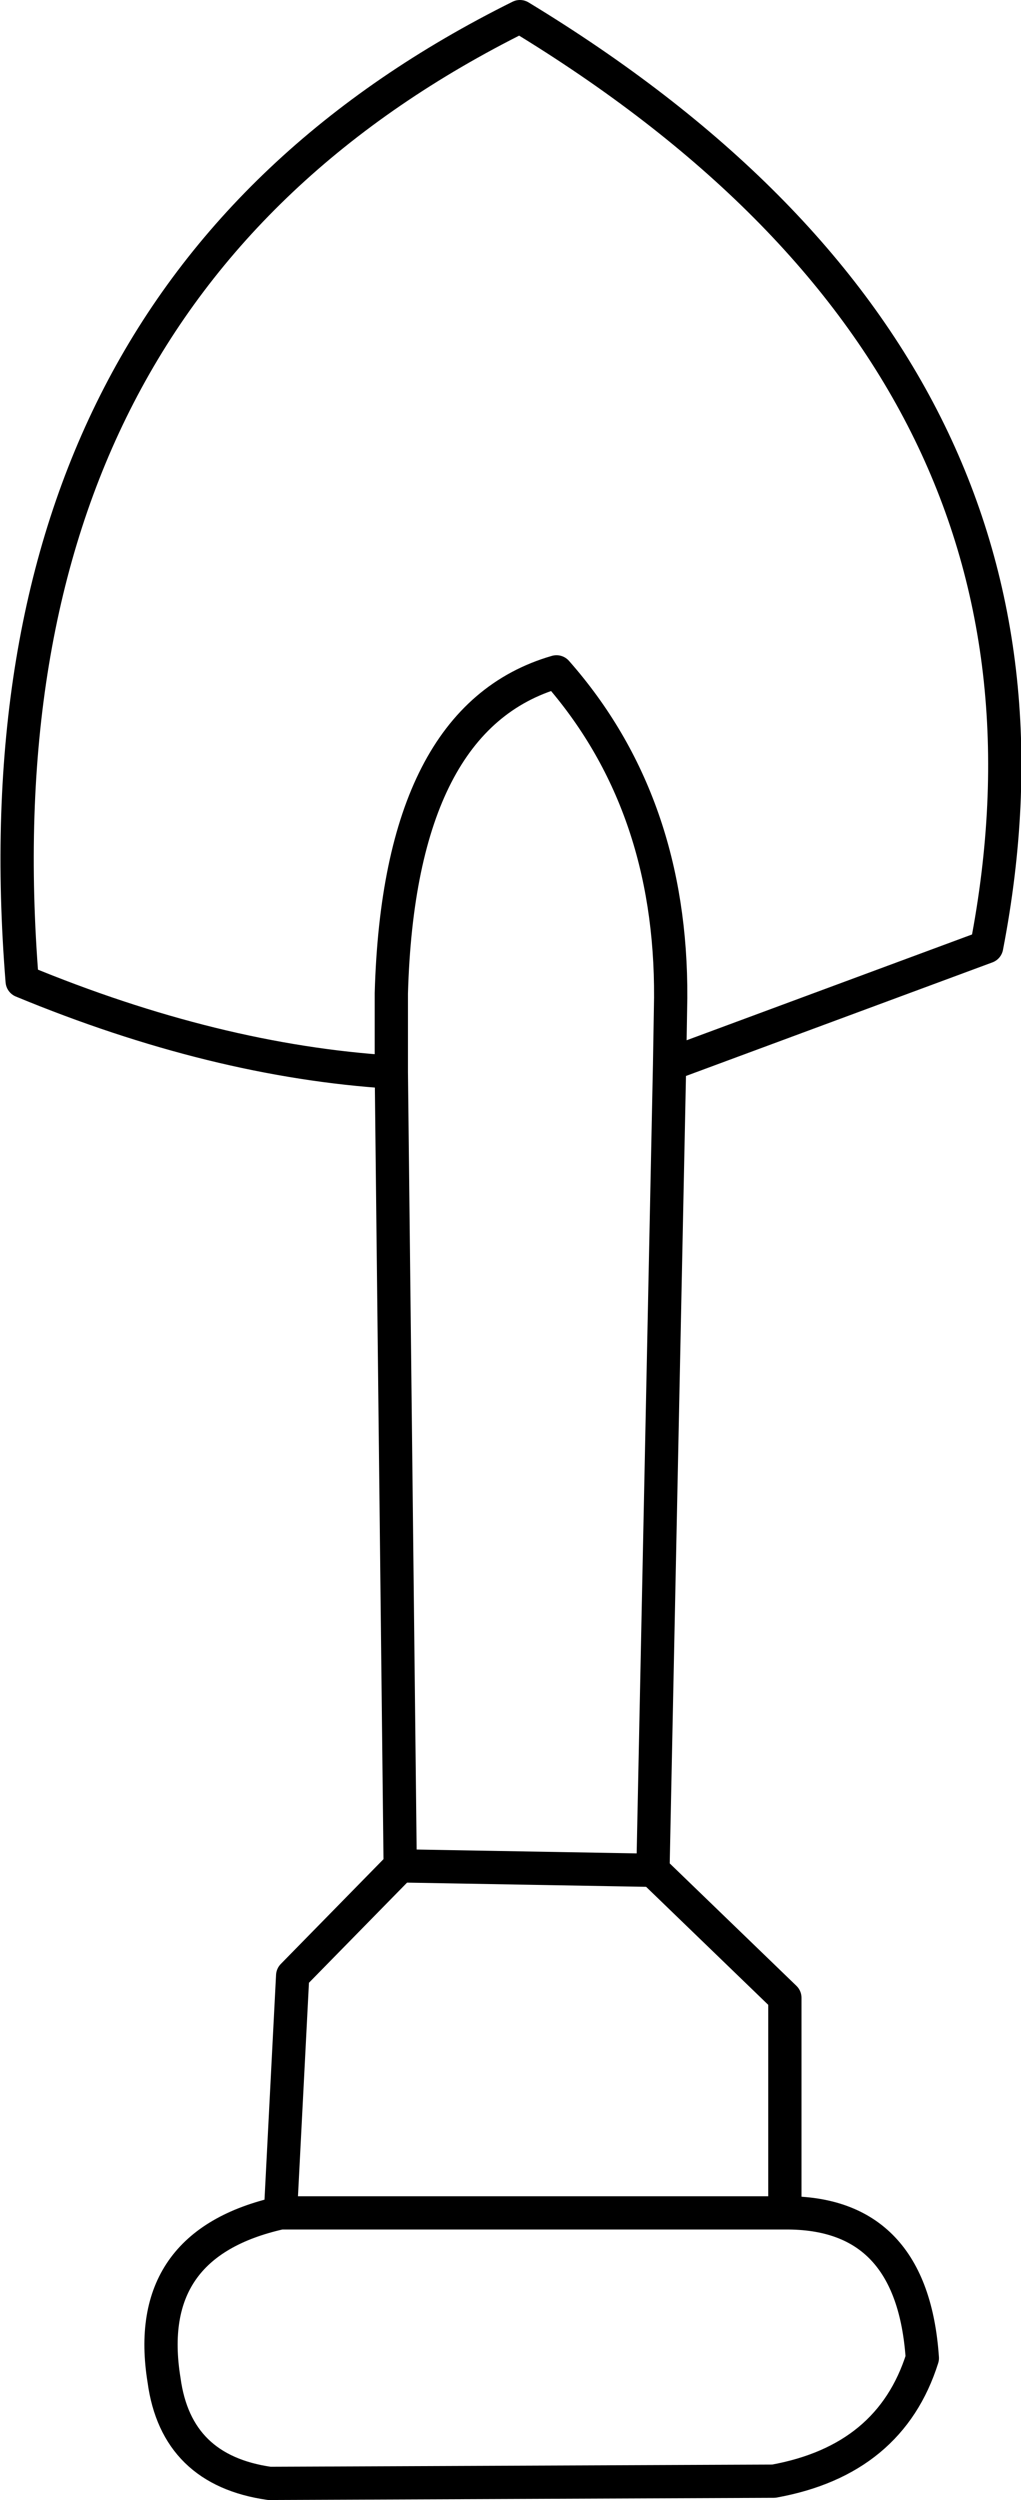 <?xml version="1.0" encoding="UTF-8" standalone="no"?>
<svg xmlns:xlink="http://www.w3.org/1999/xlink" height="112.75px" width="46.05px" xmlns="http://www.w3.org/2000/svg">
  <g transform="matrix(1.0, 0.0, 0.0, 1.0, 23.2, 70.85)">
    <path d="M7.0 -22.85 L7.05 -25.85 Q7.1 -34.65 1.9 -40.55 -5.2 -38.5 -5.55 -26.05 L-5.55 -22.5 -5.15 13.3 6.25 13.5 7.0 -22.85 21.3 -28.15 Q26.35 -54.25 0.25 -70.1 -24.7 -57.7 -22.2 -26.6 -13.5 -23.0 -5.55 -22.5 M6.25 13.5 L12.2 19.25 12.2 28.95 Q17.95 28.9 18.4 35.5 16.95 40.1 11.7 41.05 L-11.05 41.15 Q-15.25 40.55 -15.8 36.5 -16.8 30.35 -10.55 28.95 L-10.0 18.25 -5.15 13.3 M12.2 28.95 L-10.55 28.95" fill="none" stroke="#000000" stroke-linecap="round" stroke-linejoin="round" stroke-width="1.5"/>
  </g>
</svg>
